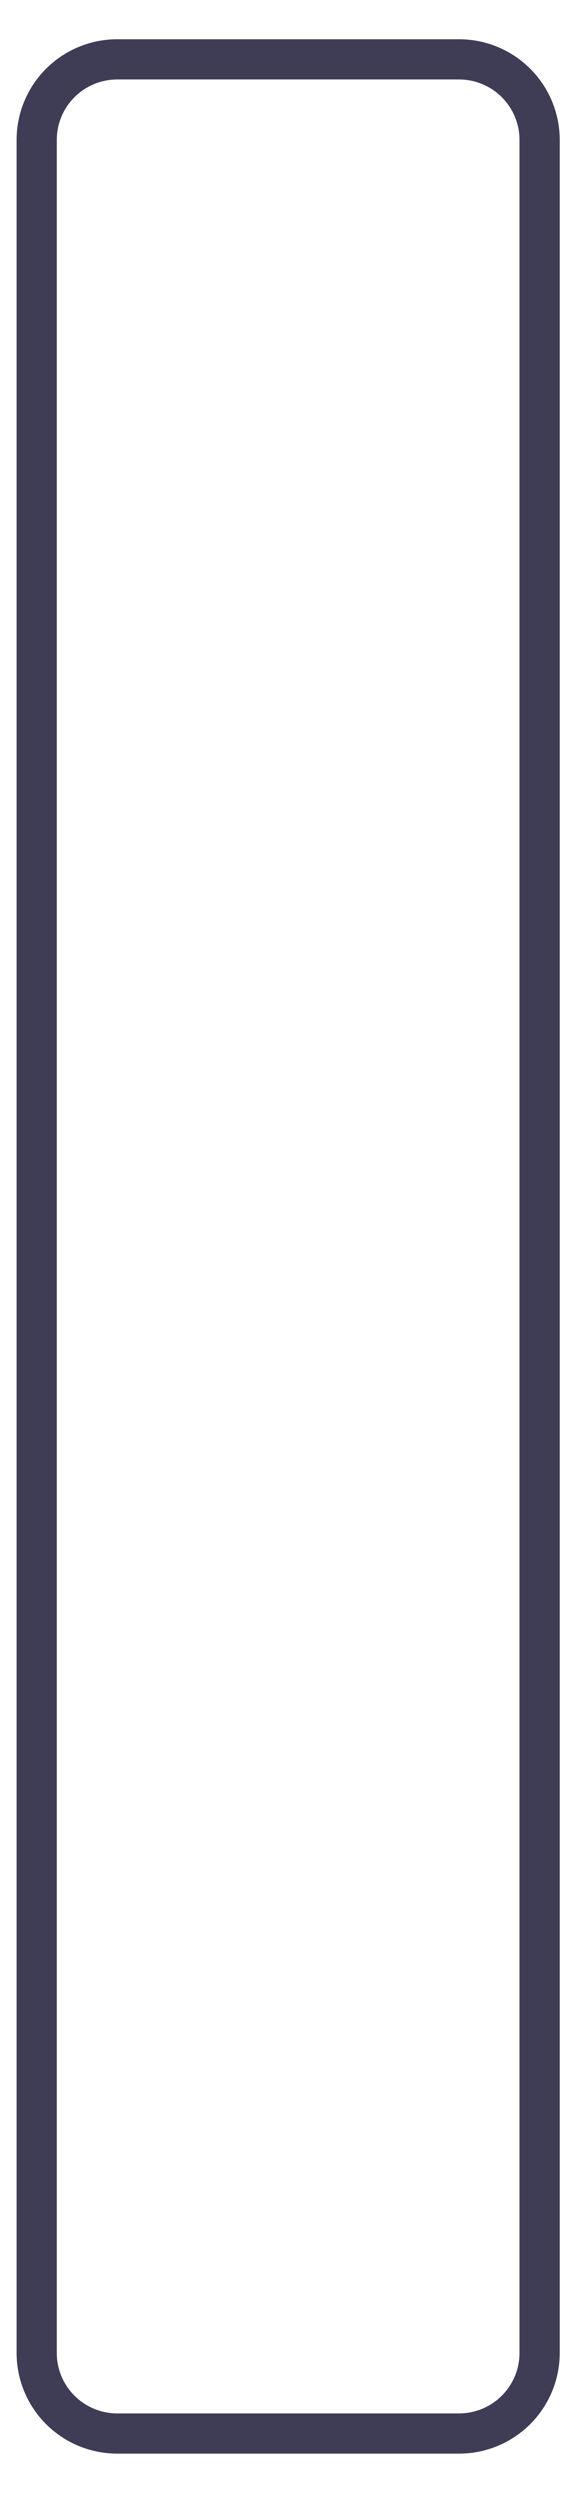 <?xml version="1.0" encoding="UTF-8" standalone="no"?><svg width='11' height='47' viewBox='0 0 11 47' fill='none' xmlns='http://www.w3.org/2000/svg'>
<path d='M8.633 46.129H2.203C1.701 46.129 1.221 45.929 0.866 45.575C0.512 45.22 0.312 44.739 0.312 44.238V2.629C0.312 2.128 0.512 1.647 0.866 1.292C1.221 0.938 1.701 0.738 2.203 0.738H8.633C9.135 0.738 9.615 0.938 9.97 1.292C10.325 1.647 10.524 2.128 10.525 2.629V44.238C10.524 44.739 10.325 45.22 9.97 45.575C9.615 45.929 9.135 46.129 8.633 46.129ZM2.203 1.494C1.902 1.495 1.614 1.614 1.401 1.827C1.188 2.04 1.068 2.328 1.068 2.629V44.238C1.068 44.539 1.188 44.827 1.401 45.04C1.614 45.253 1.902 45.372 2.203 45.373H8.633C8.934 45.372 9.223 45.253 9.435 45.04C9.648 44.827 9.768 44.539 9.768 44.238V2.629C9.768 2.328 9.648 2.04 9.435 1.827C9.223 1.614 8.934 1.495 8.633 1.494H2.203Z' fill='#3F3D56'/>
</svg>
